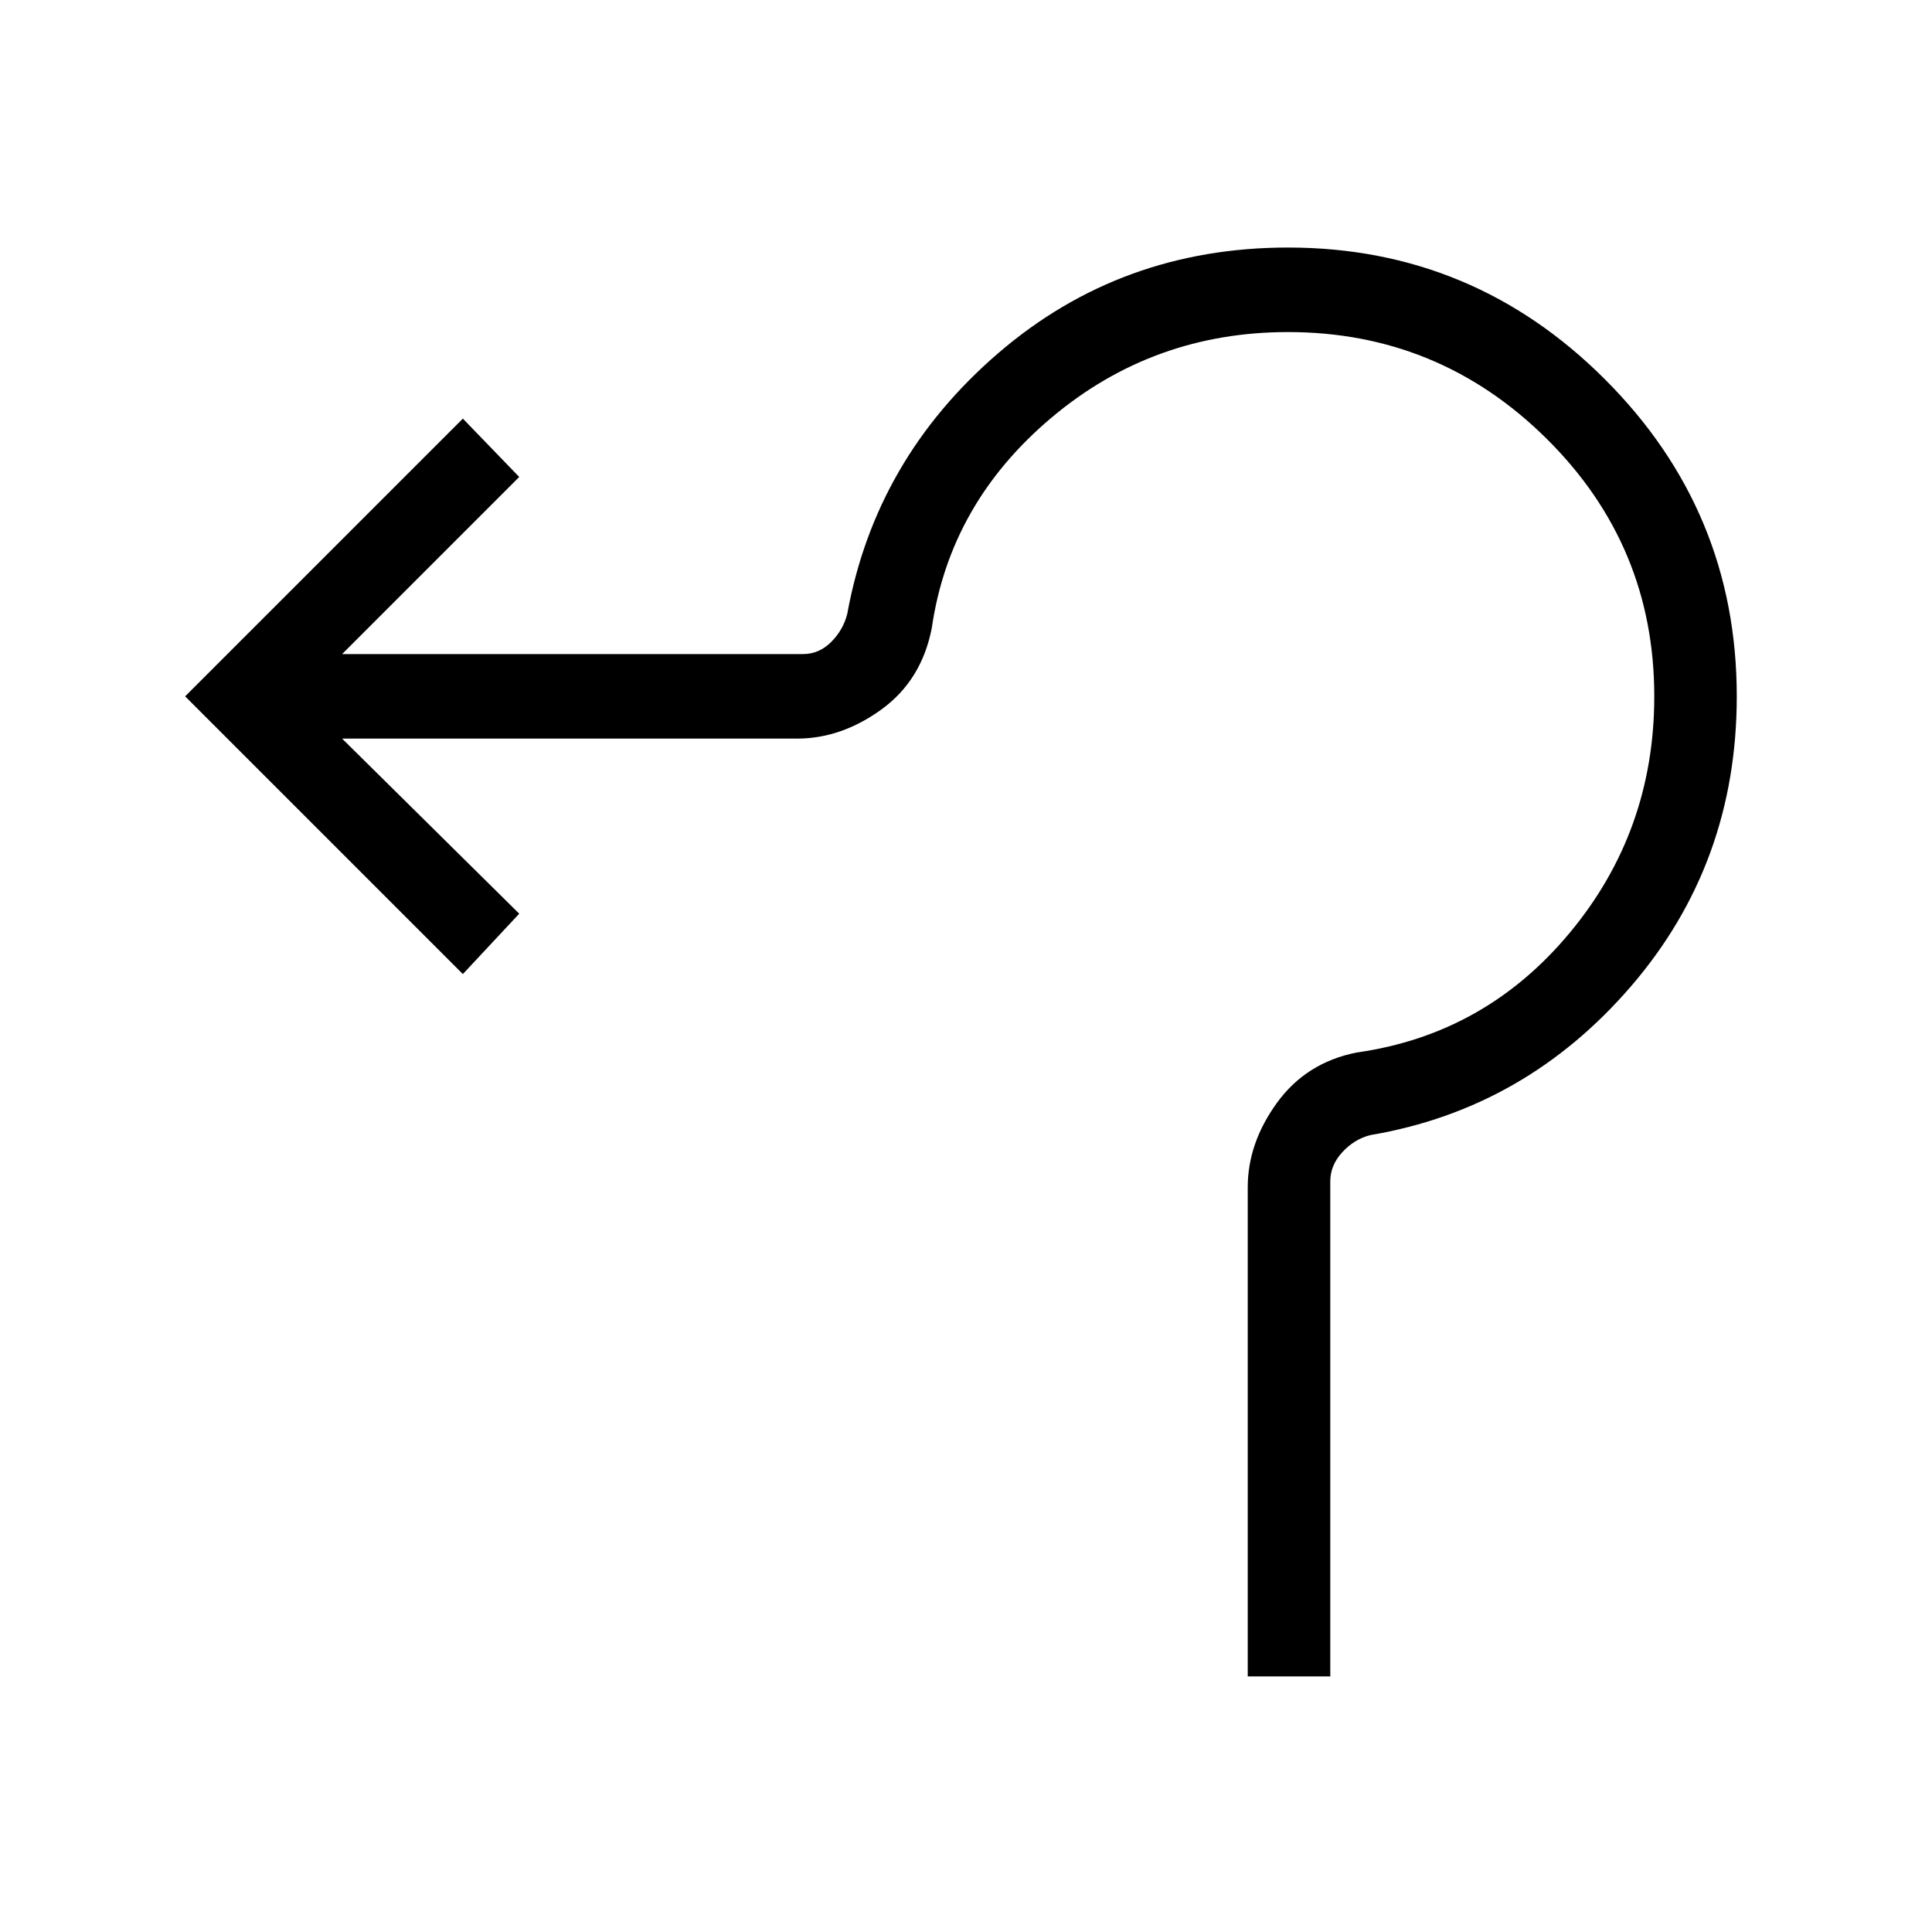 <svg xmlns="http://www.w3.org/2000/svg" height="40" width="40"><path d="M25.833 34.708V24.583q0-.916.605-1.75.604-.833 1.645-1.041 2.667-.375 4.417-2.48 1.75-2.104 1.75-4.895 0-3.125-2.229-5.334-2.229-2.208-5.354-2.208-2.792 0-4.896 1.771T19.292 13q-.209 1.083-1.042 1.688-.833.604-1.75.604H7.083l3.667 3.625-1.167 1.25-5.75-5.75 5.75-5.75 1.167 1.208-3.667 3.667h9.542q.333 0 .583-.25.25-.25.334-.584.583-3.208 3.125-5.396 2.541-2.187 6-2.187 3.833 0 6.562 2.729t2.729 6.563q0 3.458-2.187 6-2.188 2.541-5.396 3.083-.333.083-.583.354-.25.271-.25.604v10.25Z"/></svg>